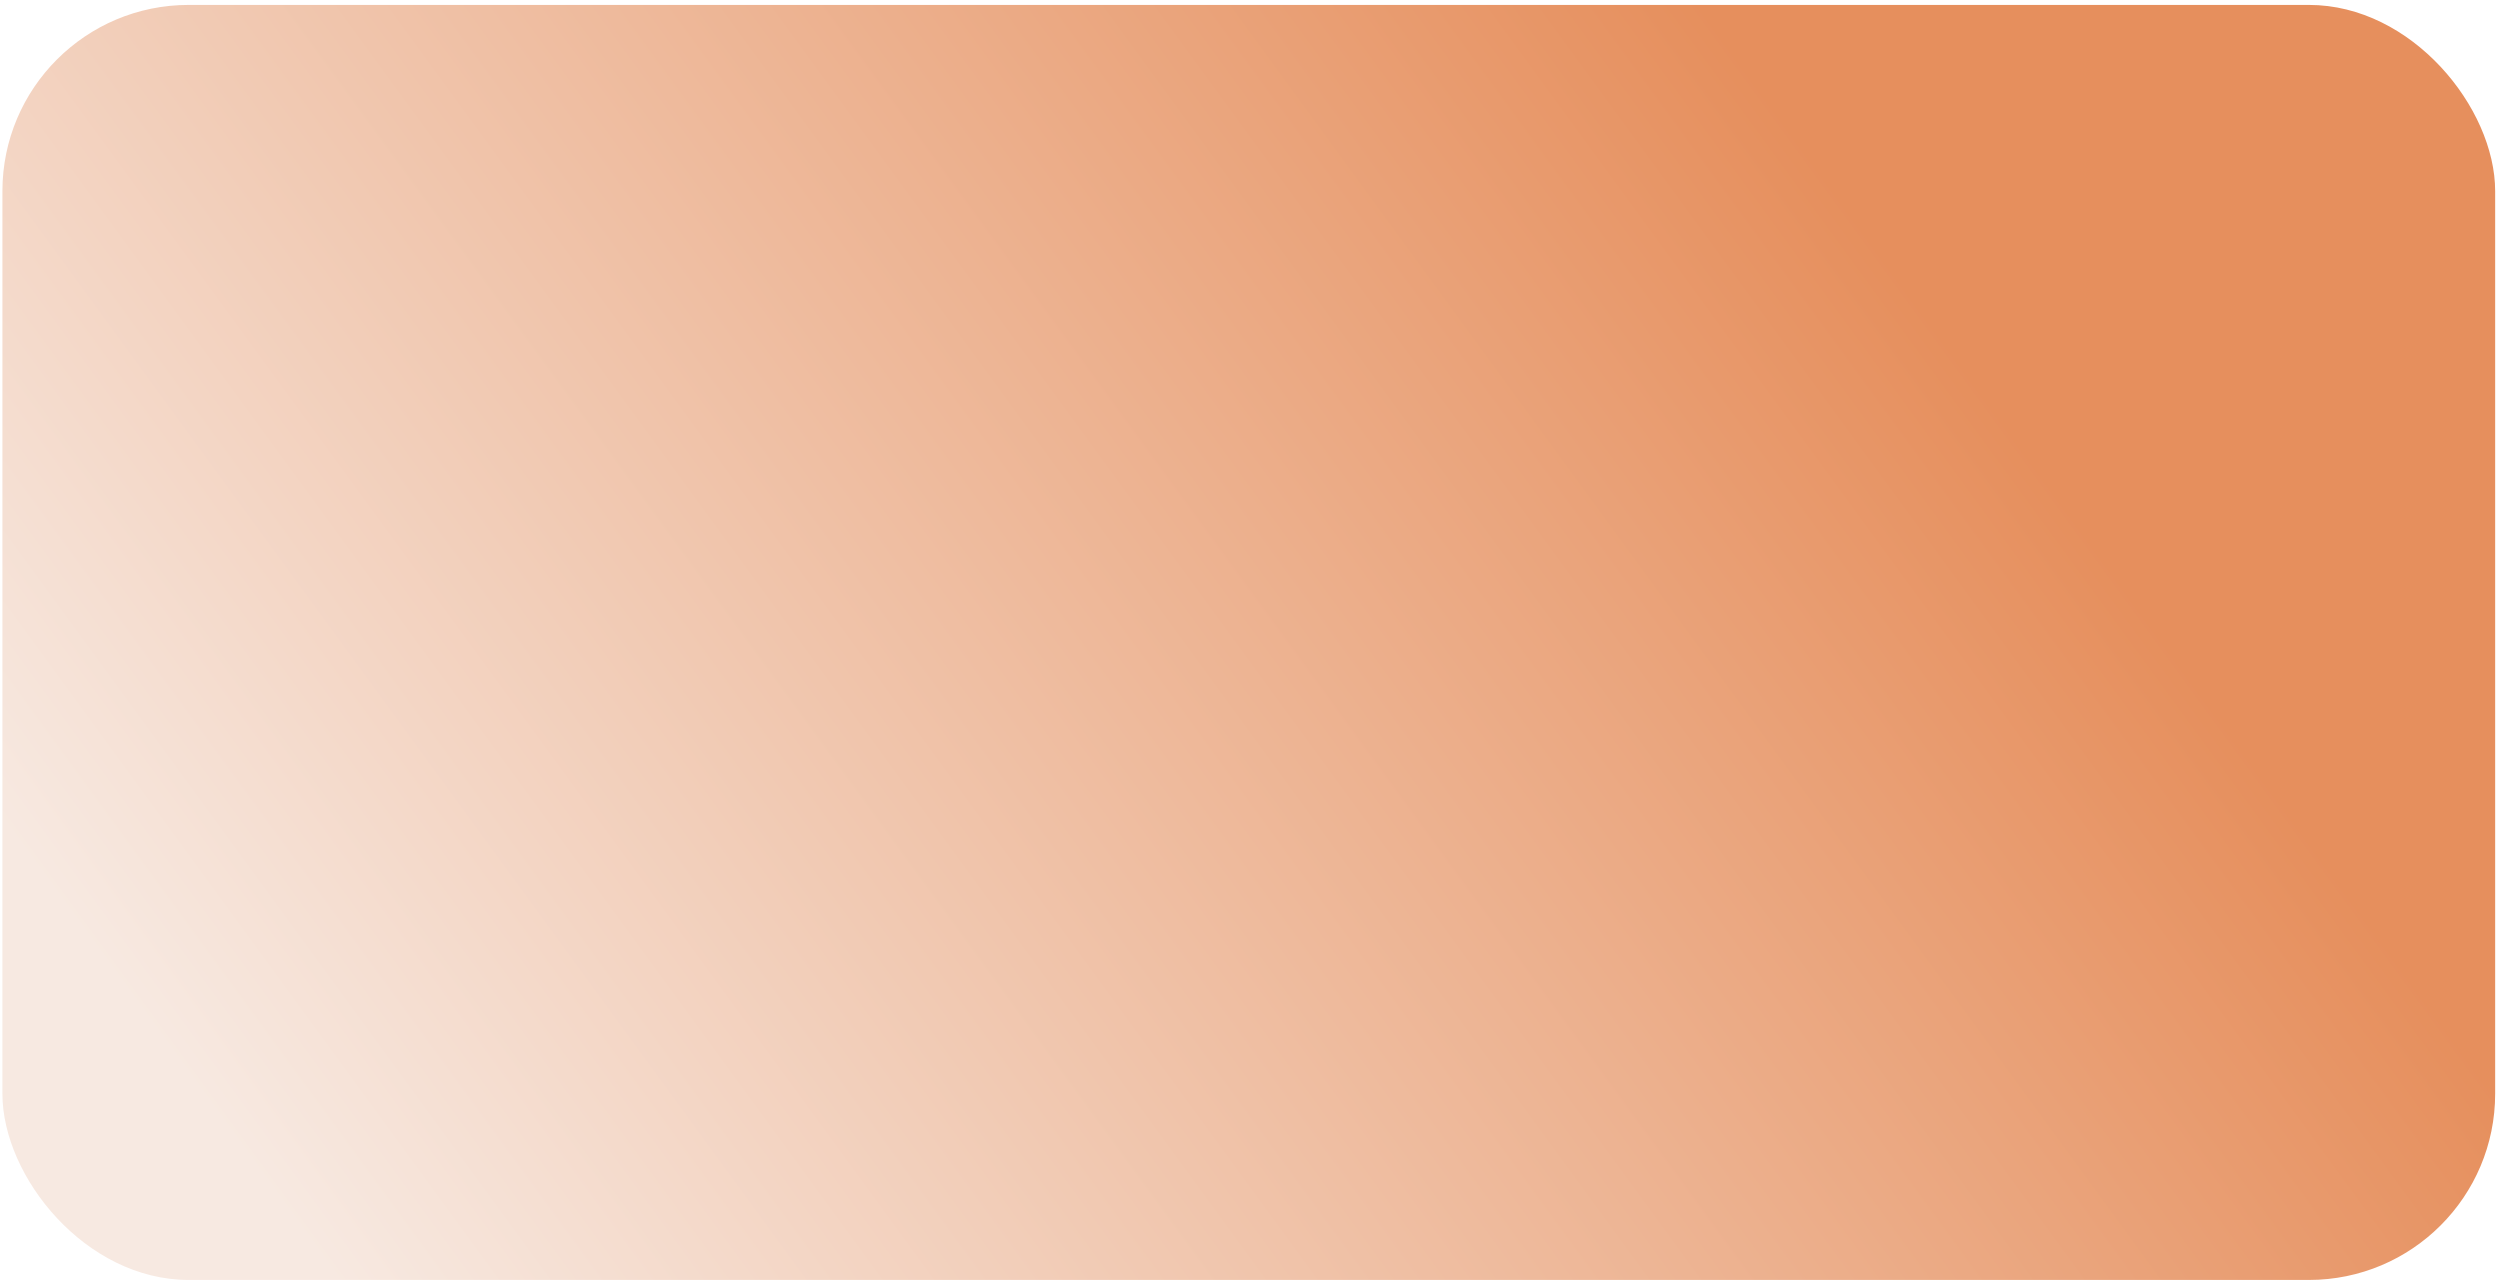 <svg width="490" height="251" viewBox="0 0 490 251" fill="none" xmlns="http://www.w3.org/2000/svg">
<g filter="url(#filter0_n_166_350)">
<rect x="0.473" y="0.965" width="488.579" height="249.906" rx="36.503" fill="url(#paint0_linear_166_350)"/>
</g>
<defs>
<filter id="filter0_n_166_350" x="0.473" y="0.965" width="488.579" height="249.905" filterUnits="userSpaceOnUse" color-interpolation-filters="sRGB">
<feFlood flood-opacity="0" result="BackgroundImageFix"/>
<feBlend mode="normal" in="SourceGraphic" in2="BackgroundImageFix" result="shape"/>
<feTurbulence type="fractalNoise" baseFrequency="7.123 7.123" stitchTiles="stitch" numOctaves="3" result="noise" seed="7785" />
<feColorMatrix in="noise" type="luminanceToAlpha" result="alphaNoise" />
<feComponentTransfer in="alphaNoise" result="coloredNoise1">
<feFuncA type="discrete" tableValues="1 1 1 1 1 1 1 1 1 1 1 1 1 1 1 1 1 1 1 1 1 1 1 1 1 1 1 1 1 1 1 1 1 1 1 1 1 1 1 1 1 1 1 1 1 1 1 1 1 1 1 0 0 0 0 0 0 0 0 0 0 0 0 0 0 0 0 0 0 0 0 0 0 0 0 0 0 0 0 0 0 0 0 0 0 0 0 0 0 0 0 0 0 0 0 0 0 0 0 0 "/>
</feComponentTransfer>
<feComposite operator="in" in2="shape" in="coloredNoise1" result="noise1Clipped" />
<feFlood flood-color="rgba(0, 0, 0, 0.06)" result="color1Flood" />
<feComposite operator="in" in2="noise1Clipped" in="color1Flood" result="color1" />
<feMerge result="effect1_noise_166_350">
<feMergeNode in="shape" />
<feMergeNode in="color1" />
</feMerge>
</filter>
<linearGradient id="paint0_linear_166_350" x1="75.585" y1="264.91" x2="369.715" y2="50.104" gradientUnits="userSpaceOnUse">
<stop stop-color="#F7E9E1"/>
<stop offset="1" stop-color="#E68F5D"/>
</linearGradient>
</defs>
</svg>
